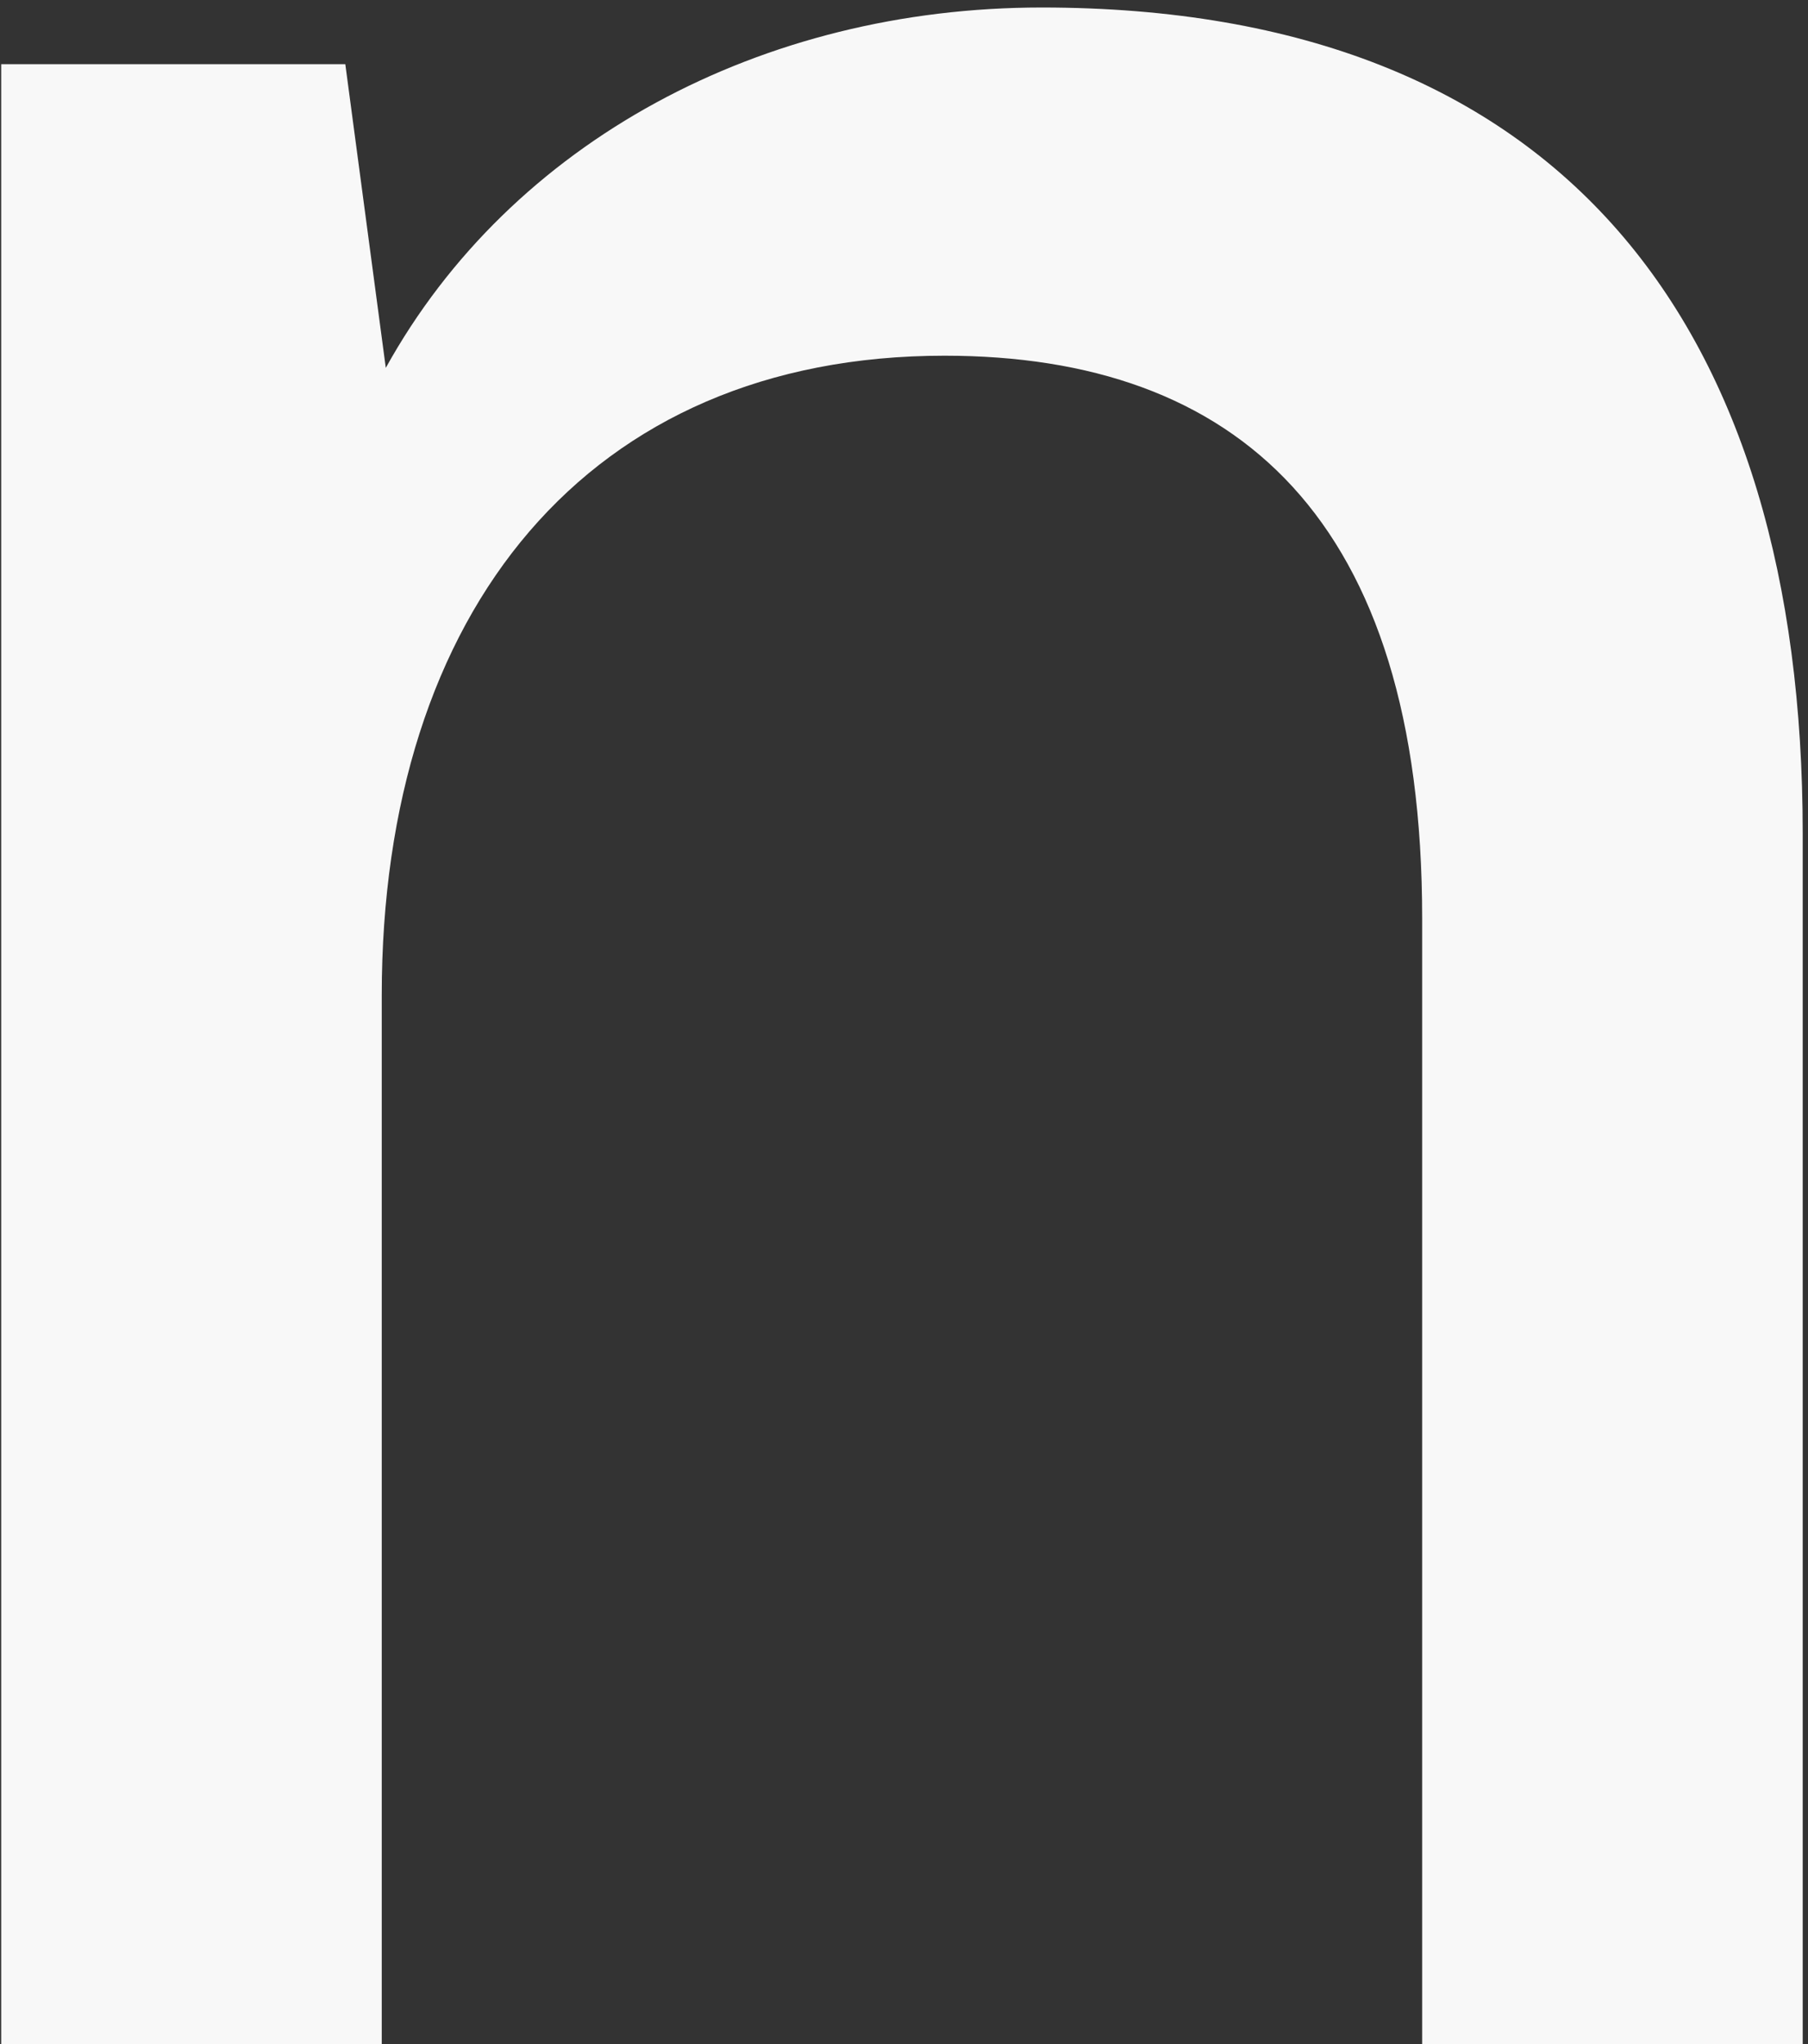 <svg width="184" height="208" viewBox="0 0 184 208" fill="none" xmlns="http://www.w3.org/2000/svg">
<rect x="0" y="0" width="184" height="208" fill="#333333" stroke="none"/>
<path d="M38.85 208H0.122V6.532H35.142L39.262 37.432C52.034 14.36 77.578 0.764 106.006 0.764C159.154 0.764 183.462 33.312 183.462 84.812V208H144.734V93.464C144.734 52.676 125.782 36.196 96.118 36.196C59.862 36.196 38.85 62.152 38.85 101.292V208Z" fill="#F8F8F8"/>
</svg>
